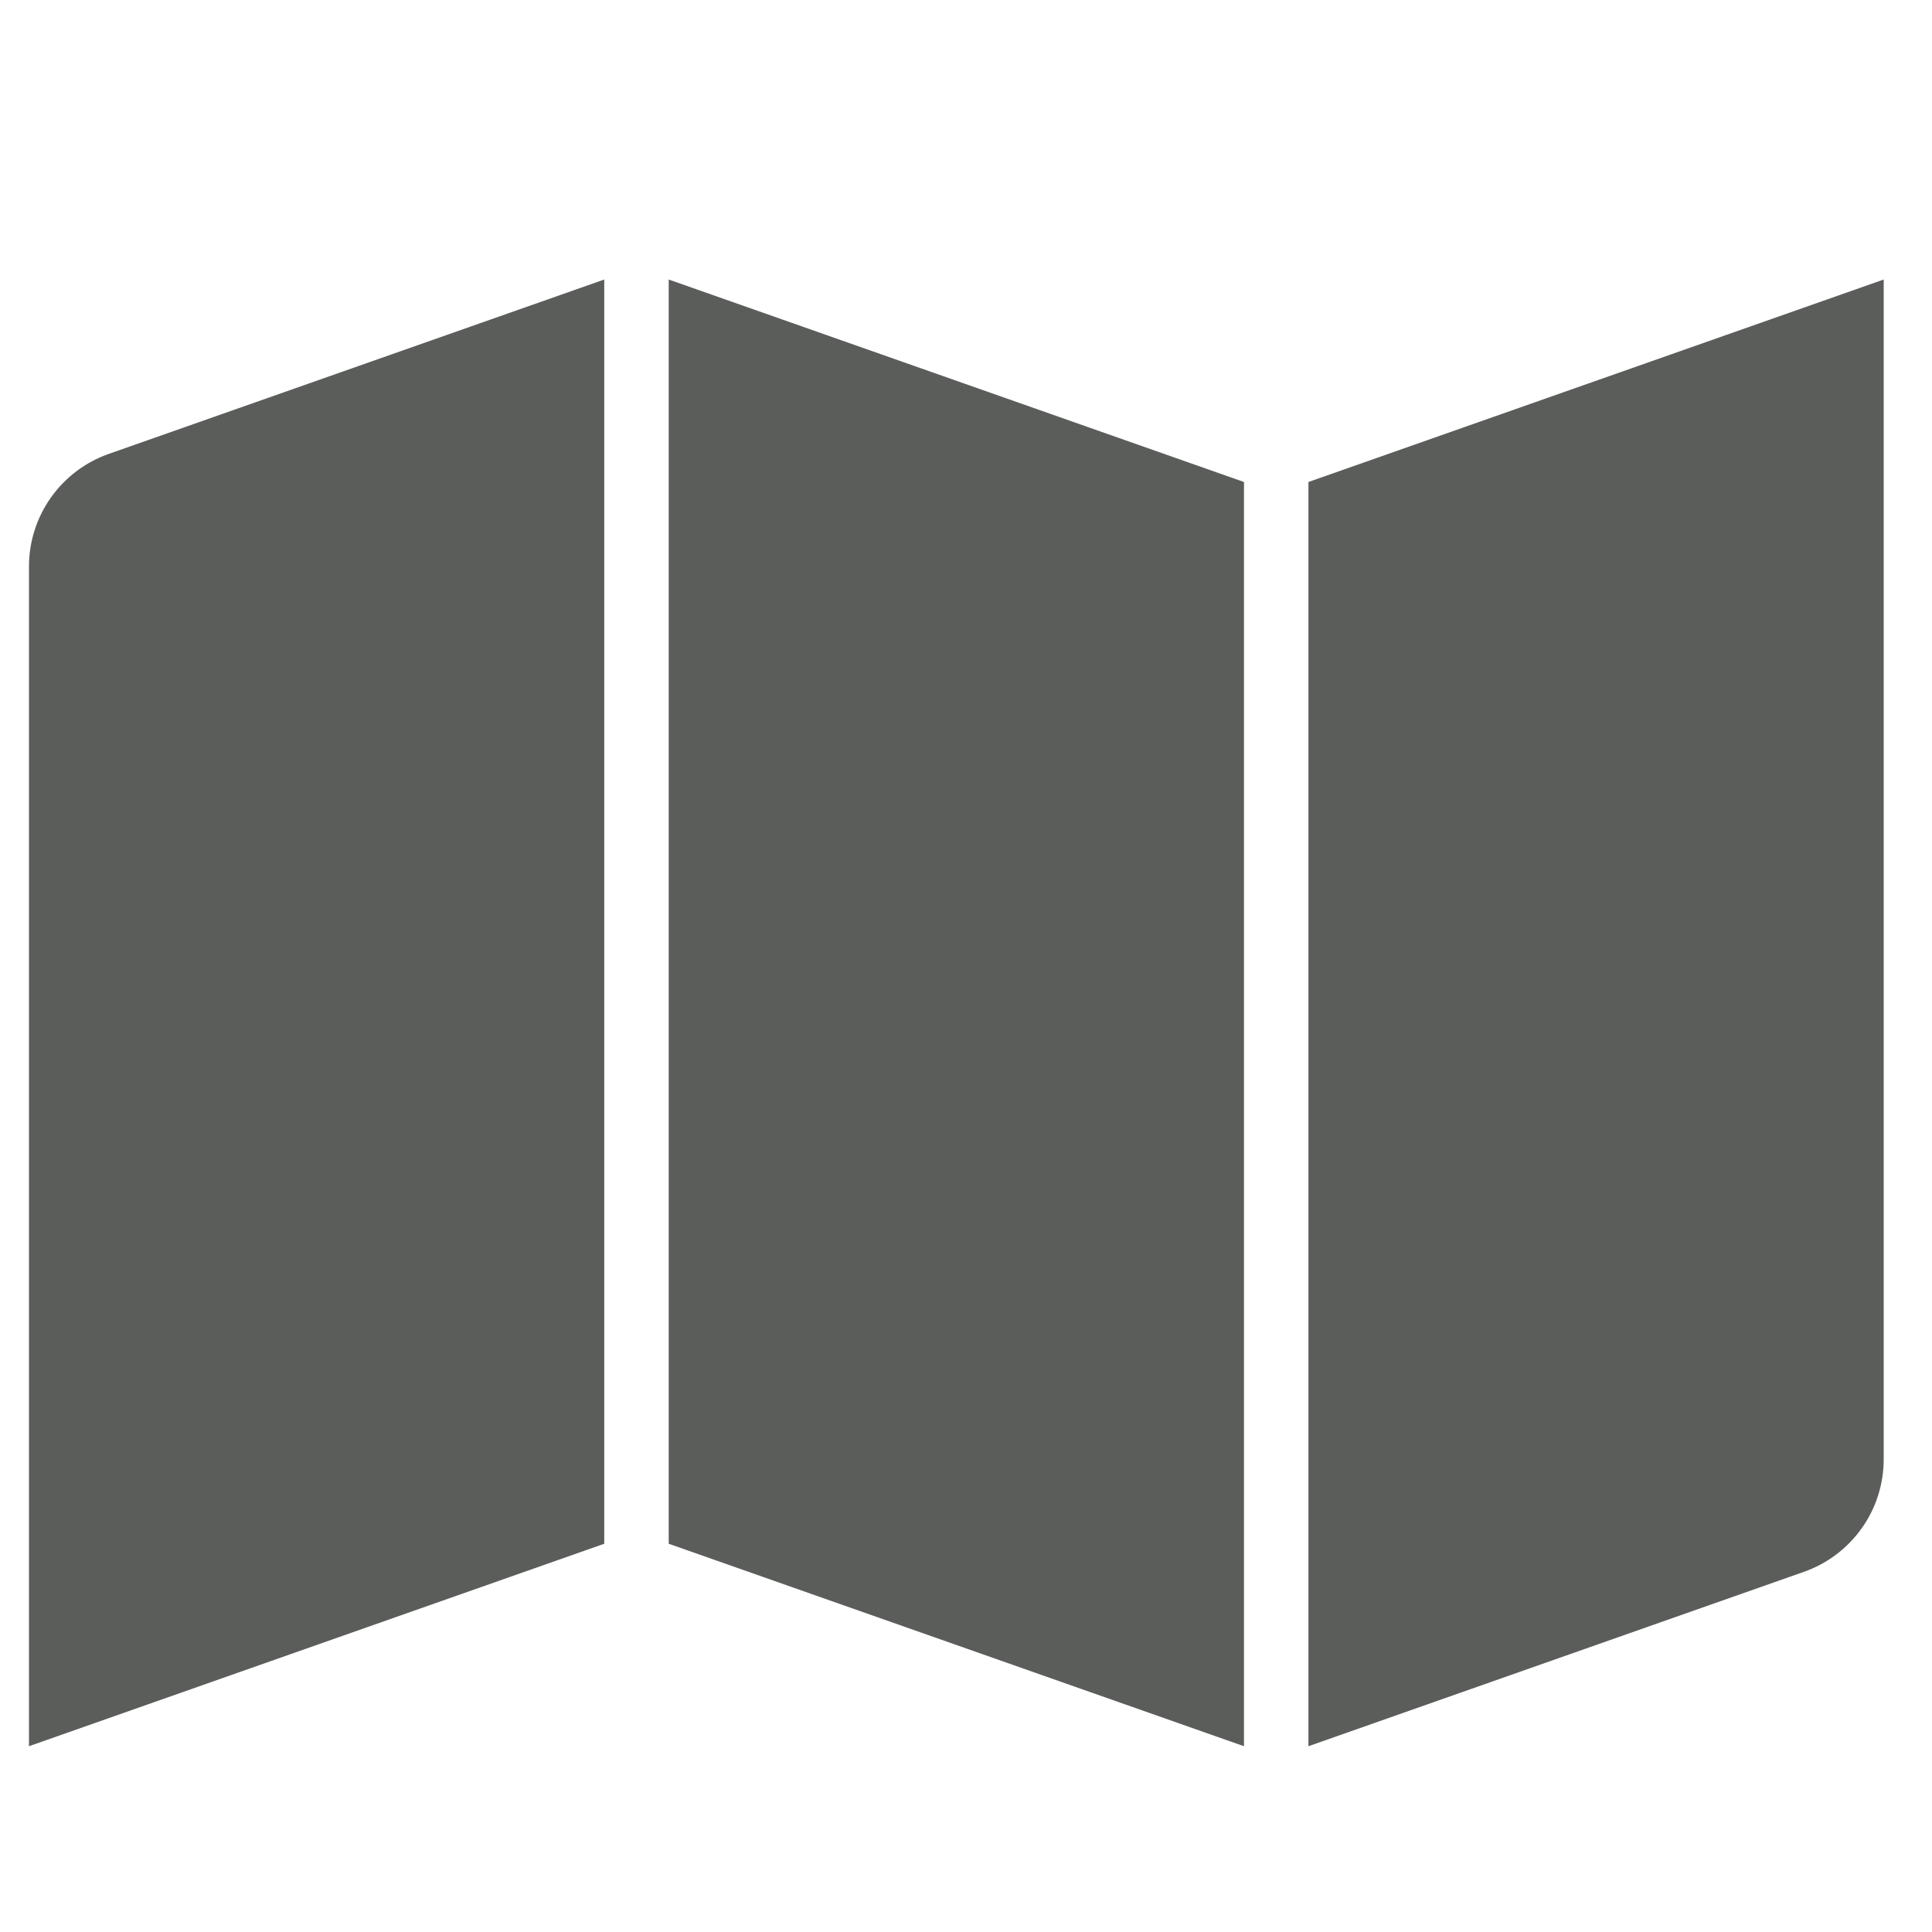 <svg width="25" height="25" viewBox="0 0 25 25" fill="none" xmlns="http://www.w3.org/2000/svg">
<g clip-path="url(#clip0_3718_23454)">
<path d="M7.819 19.976L0.375 22.596V7.33C0.375 7.011 0.474 6.699 0.659 6.438C0.844 6.177 1.105 5.98 1.406 5.874L7.819 3.617V19.976Z" fill="#5B5D5B"/>
<path d="M16.097 22.596L8.653 19.976V3.617L16.097 6.237V22.596Z" fill="#5B5D5B"/>
<path d="M23.344 20.339L16.931 22.596V6.237L24.375 3.617V18.883C24.375 19.203 24.276 19.515 24.091 19.775C23.906 20.036 23.645 20.233 23.344 20.339Z" fill="#5B5D5B"/>
</g>
<defs>
<clipPath id="clip0_3718_23454">
<rect width="24" height="24" fill="white" transform="translate(0.375 0.5)"/>
</clipPath>
</defs>
</svg>
